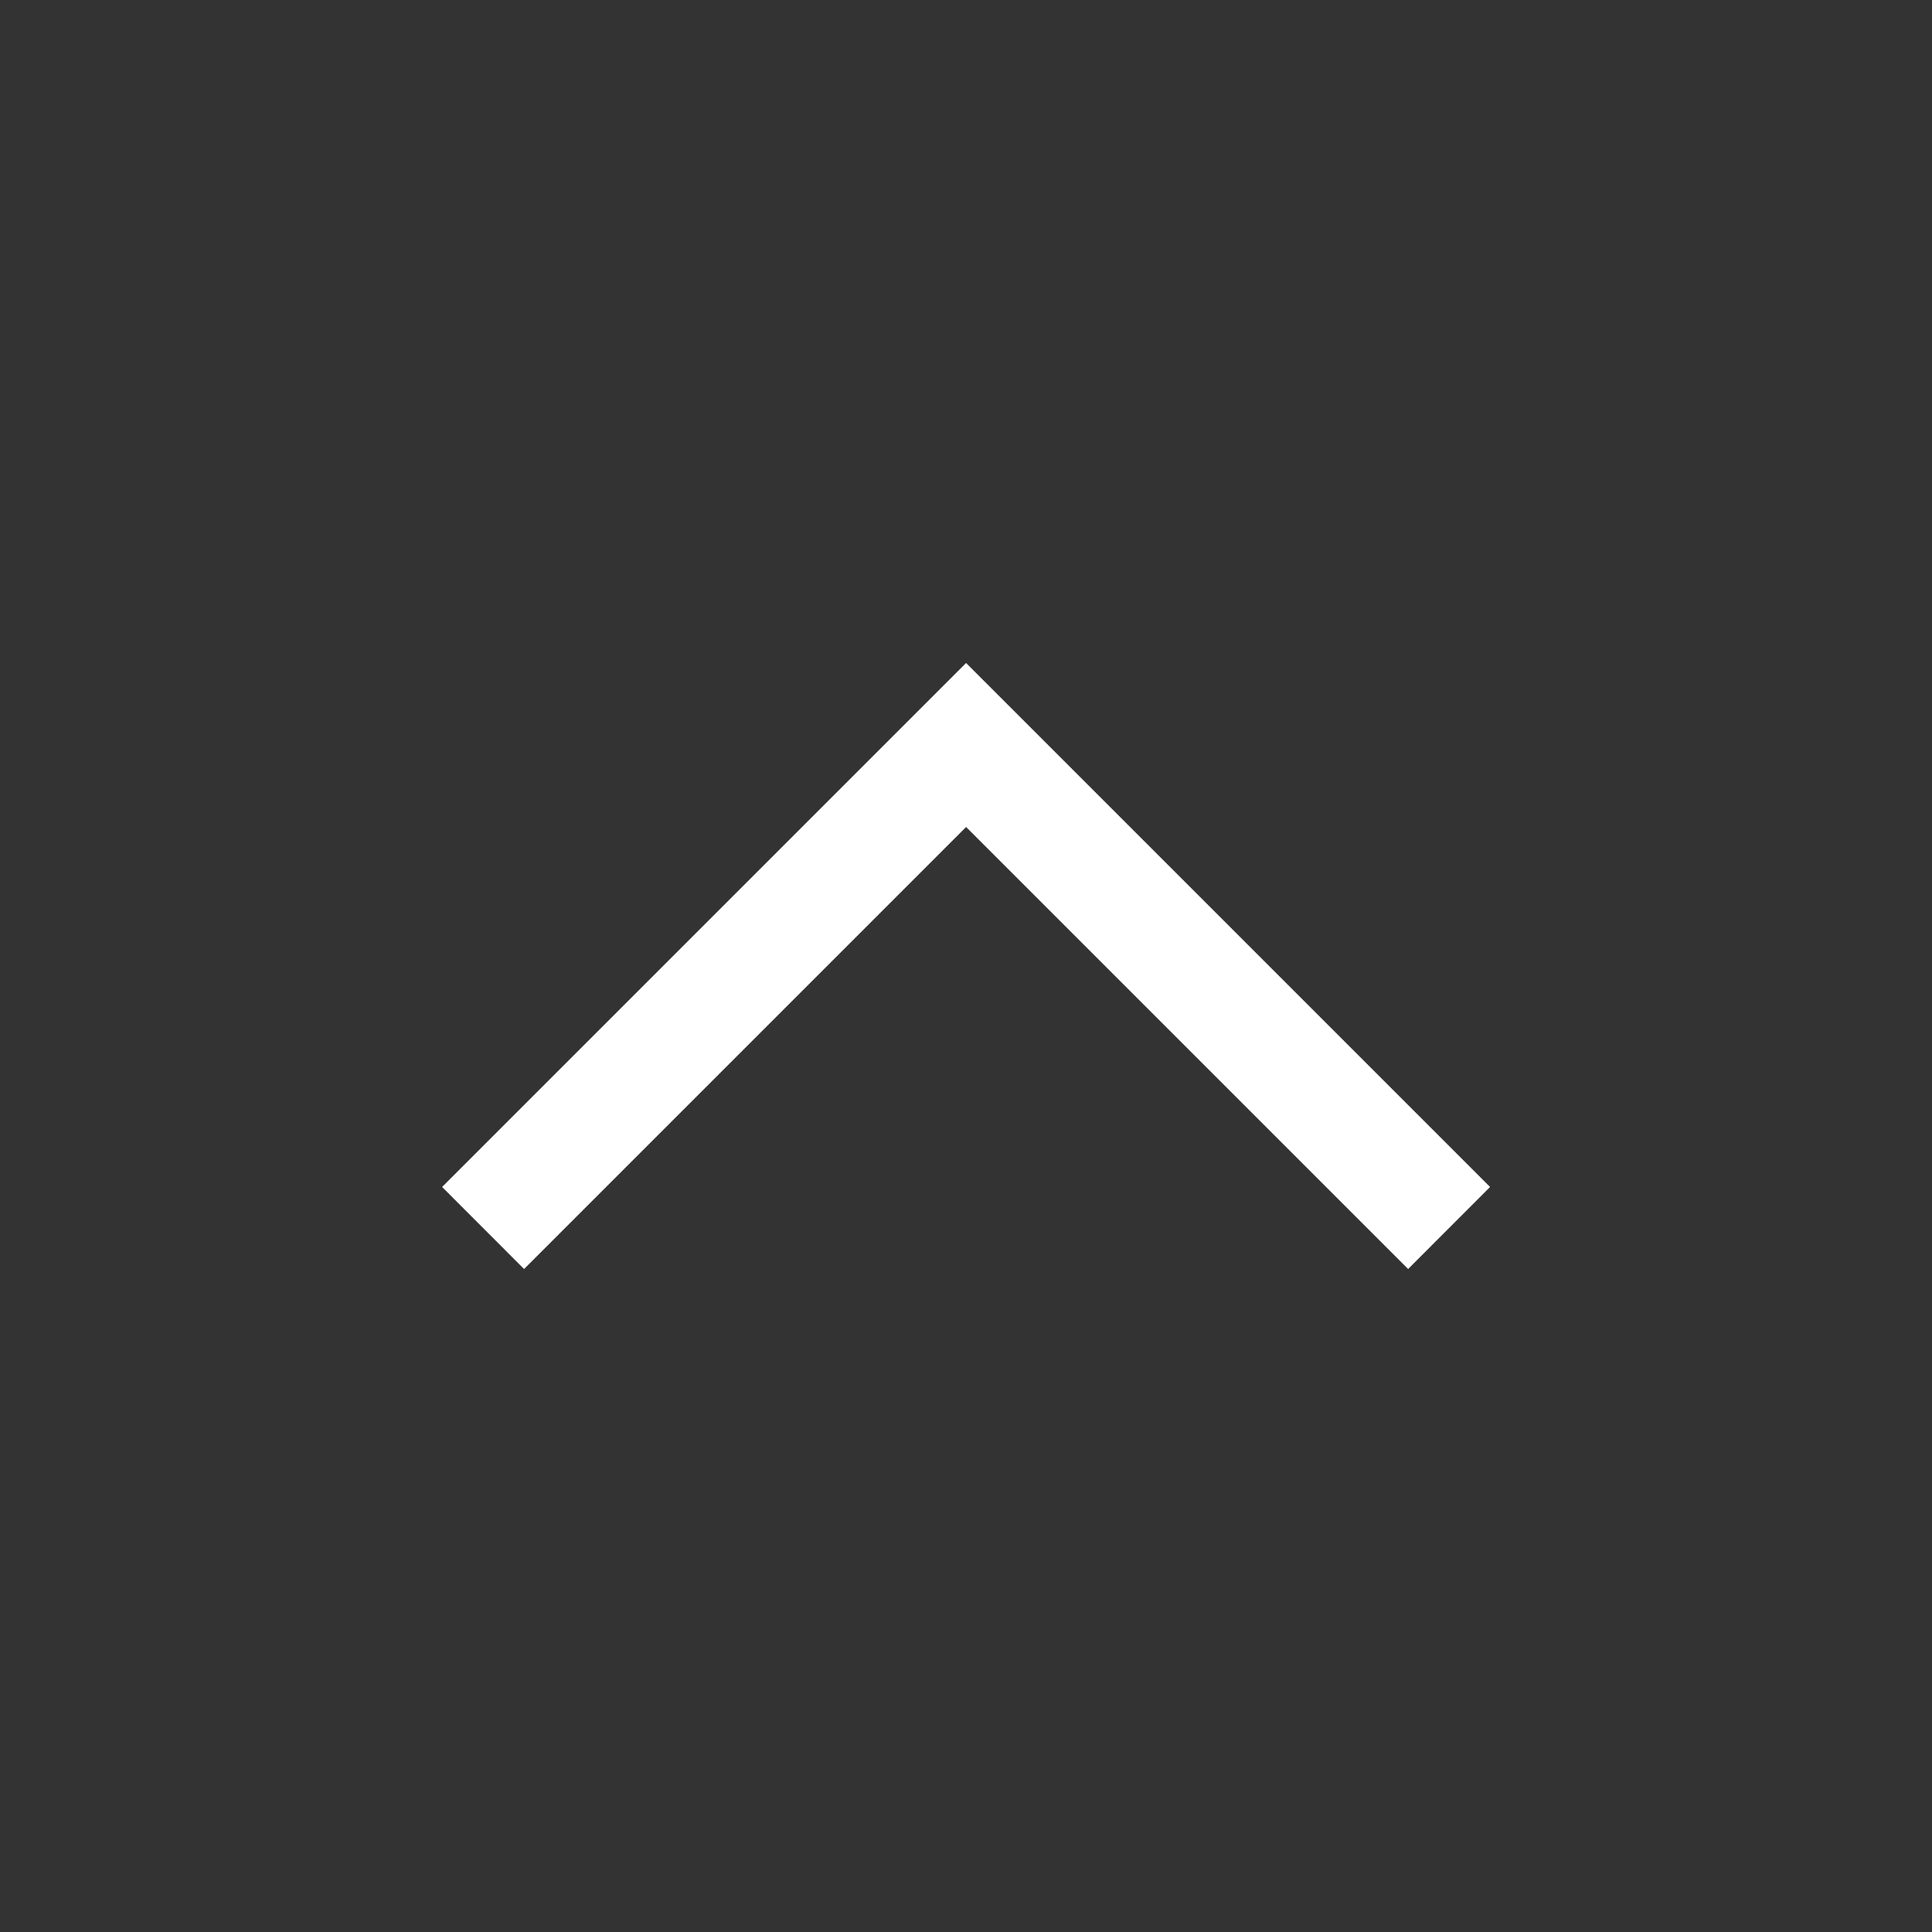 <svg width="24" height="24" viewBox="0 0 24 24" fill="none" xmlns="http://www.w3.org/2000/svg">
<rect x="0" y="0" width="24" height="24" fill="#333333" stroke="none"/>
<path fill-rule="evenodd" clip-rule="evenodd" d="M18.51 14.745L17.492 15.764L12.001 10.273L6.51 15.764L5.492 14.745L12.001 8.236L18.51 14.745Z" fill="white"/>
</svg>
